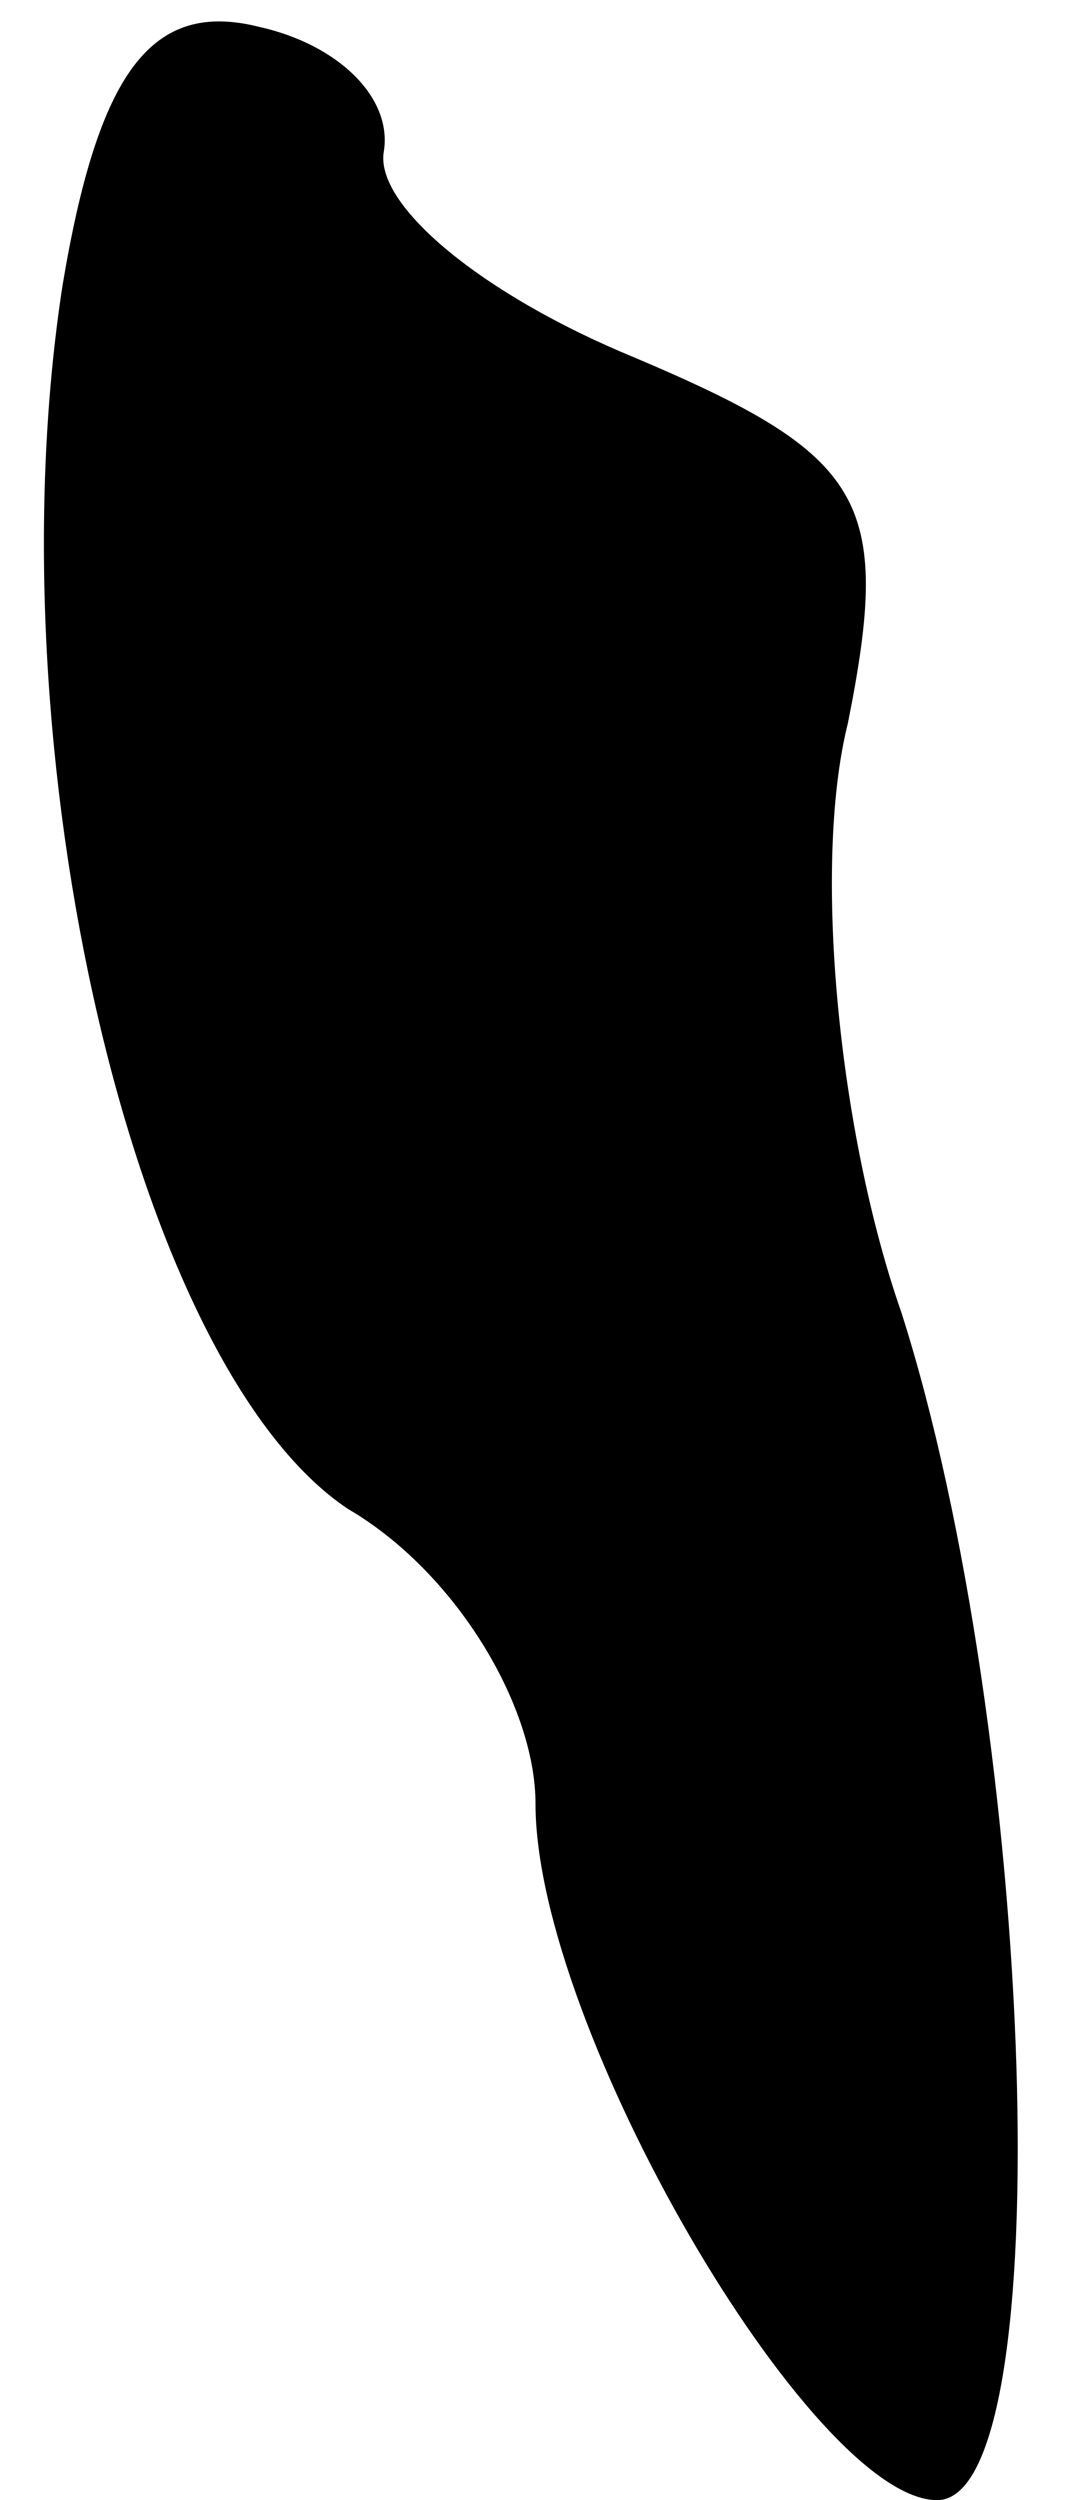 <?xml version="1.0" standalone="no"?>
<!DOCTYPE svg PUBLIC "-//W3C//DTD SVG 20010904//EN"
 "http://www.w3.org/TR/2001/REC-SVG-20010904/DTD/svg10.dtd">
<svg version="1.0" xmlns="http://www.w3.org/2000/svg"
 width="12pt" height="28pt" viewBox="0 0 12 28"
 preserveAspectRatio="xMidYMid meet">
<g transform="translate(0,28) scale(0.1,-0.1)"
fill="#000000" stroke="none">
<path fill="#000000" stroke="none" d="M7 248 c-8 -52 8 -121 32 -137 12 -7
21 -22 21 -33 0 -25 31 -78 45 -78 14 0 11 86 -4 133 -7 20 -10 50 -6 66 5 25
2 30 -24 41 -17 7 -29 17 -28 23 1 6 -5 12 -14 14 -12 3 -18 -5 -22 -29z"/>
</g>
</svg>
